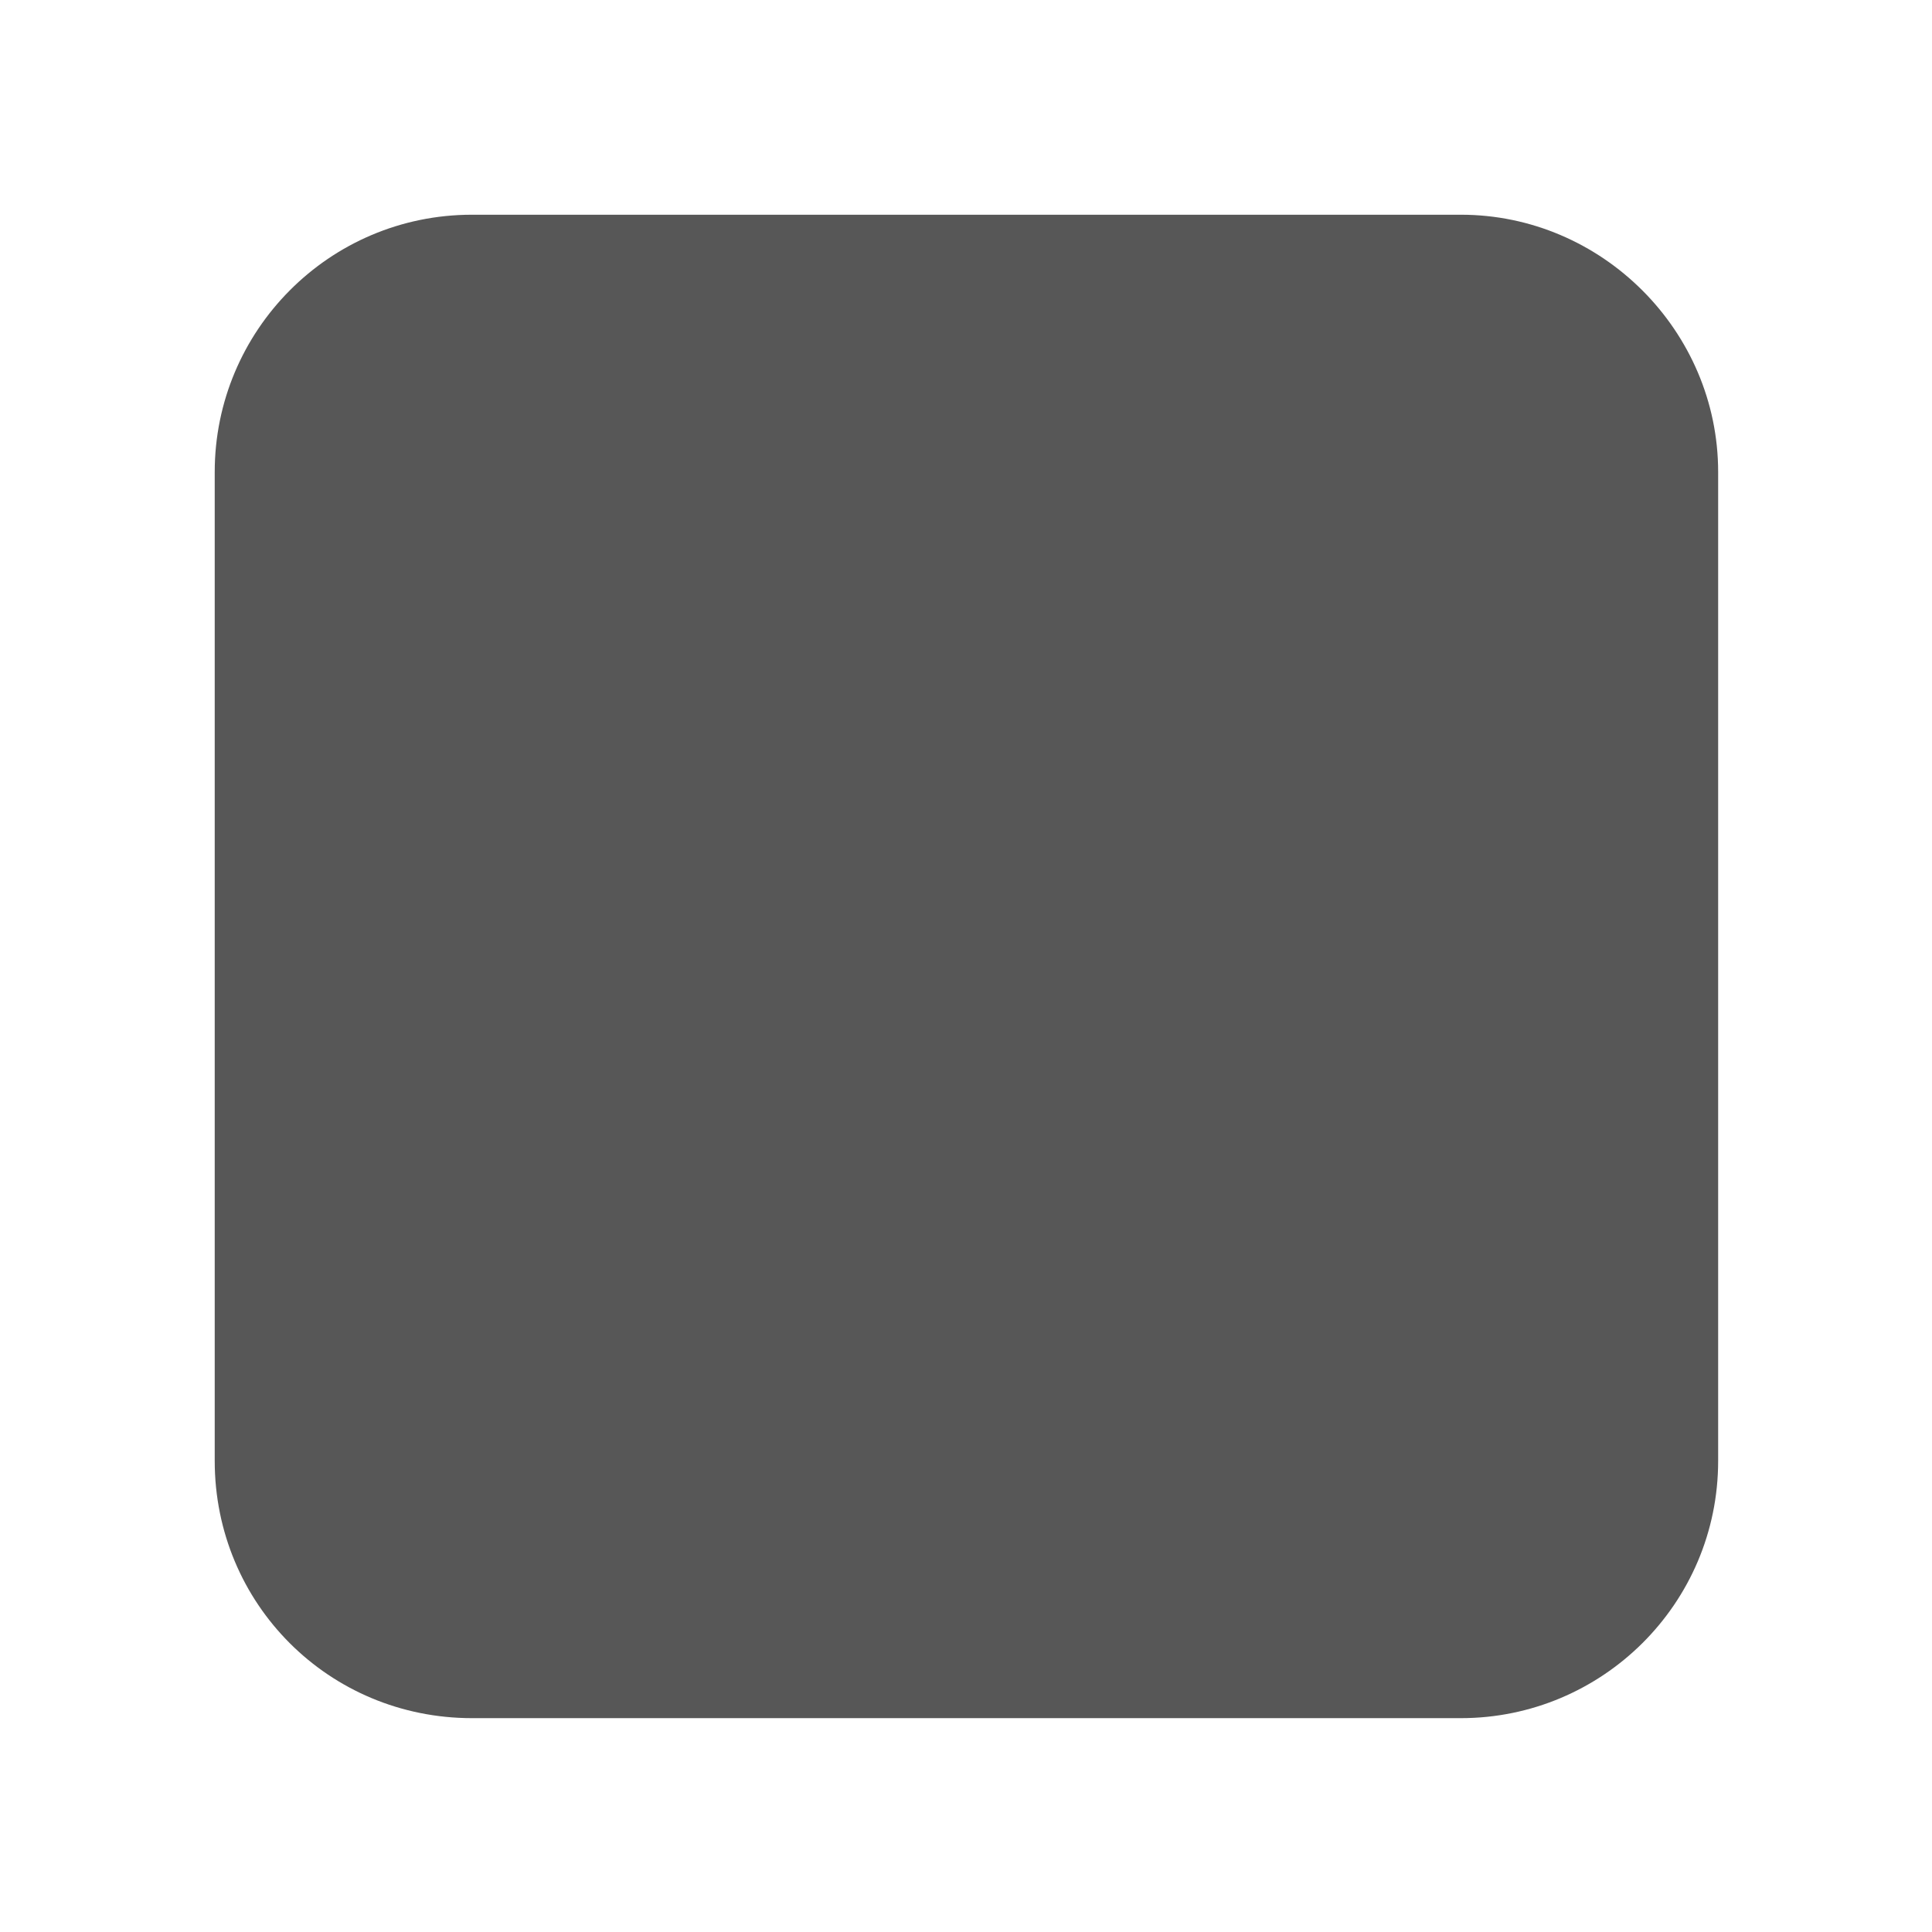 <?xml version="1.0" encoding="UTF-8"?>
<svg xmlns="http://www.w3.org/2000/svg" xmlns:xlink="http://www.w3.org/1999/xlink" baseProfile="tiny" contentScriptType="text/ecmascript" contentStyleType="text/css" height="27px" preserveAspectRatio="xMidYMid meet" version="1.1" viewBox="0 0 27 27" width="27px" x="0px" y="0px" zoomAndPan="magnify">
<defs>
<linearGradient gradientUnits="userSpaceOnUse" x1="20.766" x2="20.766" xlink:actuate="onLoad" xlink:show="other" xlink:type="simple" y1="18.992" y2="25.342">
<stop offset="0" stop-color="#d0cbc5"/>
<stop offset="1" stop-color="#fcfcf9"/>
</linearGradient>
<linearGradient gradientUnits="userSpaceOnUse" x1="16.222" x2="16.222" xlink:actuate="onLoad" xlink:show="other" xlink:type="simple" y1="18.344" y2="19.645">
<stop offset="0" stop-color="#d0cbc5"/>
<stop offset="1" stop-color="#fcfcf9"/>
</linearGradient>
<linearGradient gradientUnits="userSpaceOnUse" x1="13.501" x2="13.501" xlink:actuate="onLoad" xlink:show="other" xlink:type="simple" y1="25.342" y2="4.341">
<stop offset="0" stop-color="#d0cbc5"/>
<stop offset="1" stop-color="#fcfcf9"/>
</linearGradient>
<linearGradient gradientUnits="userSpaceOnUse" x1="13.553" x2="13.553" xlink:actuate="onLoad" xlink:show="other" xlink:type="simple" y1="5.24" y2="1.658">
<stop offset="0" stop-color="#d0cbc5"/>
<stop offset="1" stop-color="#fcfcf9"/>
</linearGradient>
</defs>
<rect fill="none" height="27.001" width="27" x="0" y="-0.001"/>
<rect fill="none" height="27" width="27" x="0" y="0"/>
<rect fill="none" height="27" width="27" x="0" y="0"/>
<g fill="#575757" fill-opacity="1" transform="matrix(0.762,0,0,0.762,3,3)">
<path d="M 6.594 3.0 C 4.596 3.0 3.0 4.623 3.0 6.594 L 3.0 20.406 C 3.0 22.404 4.596 24.0 6.594 24.0 L 20.406 24.0 C 22.377 24.0 24.0 22.404 24.0 20.406 L 24.0 6.594 C 24.0 4.623 22.377 3.0 20.406 3.0 z " fill="#575757" fill-opacity="1" fill-rule="nonzero" stroke="none" transform="matrix(1.313,0,0,1.313,-3.938,-3.938)"/>
</g>
</svg>
